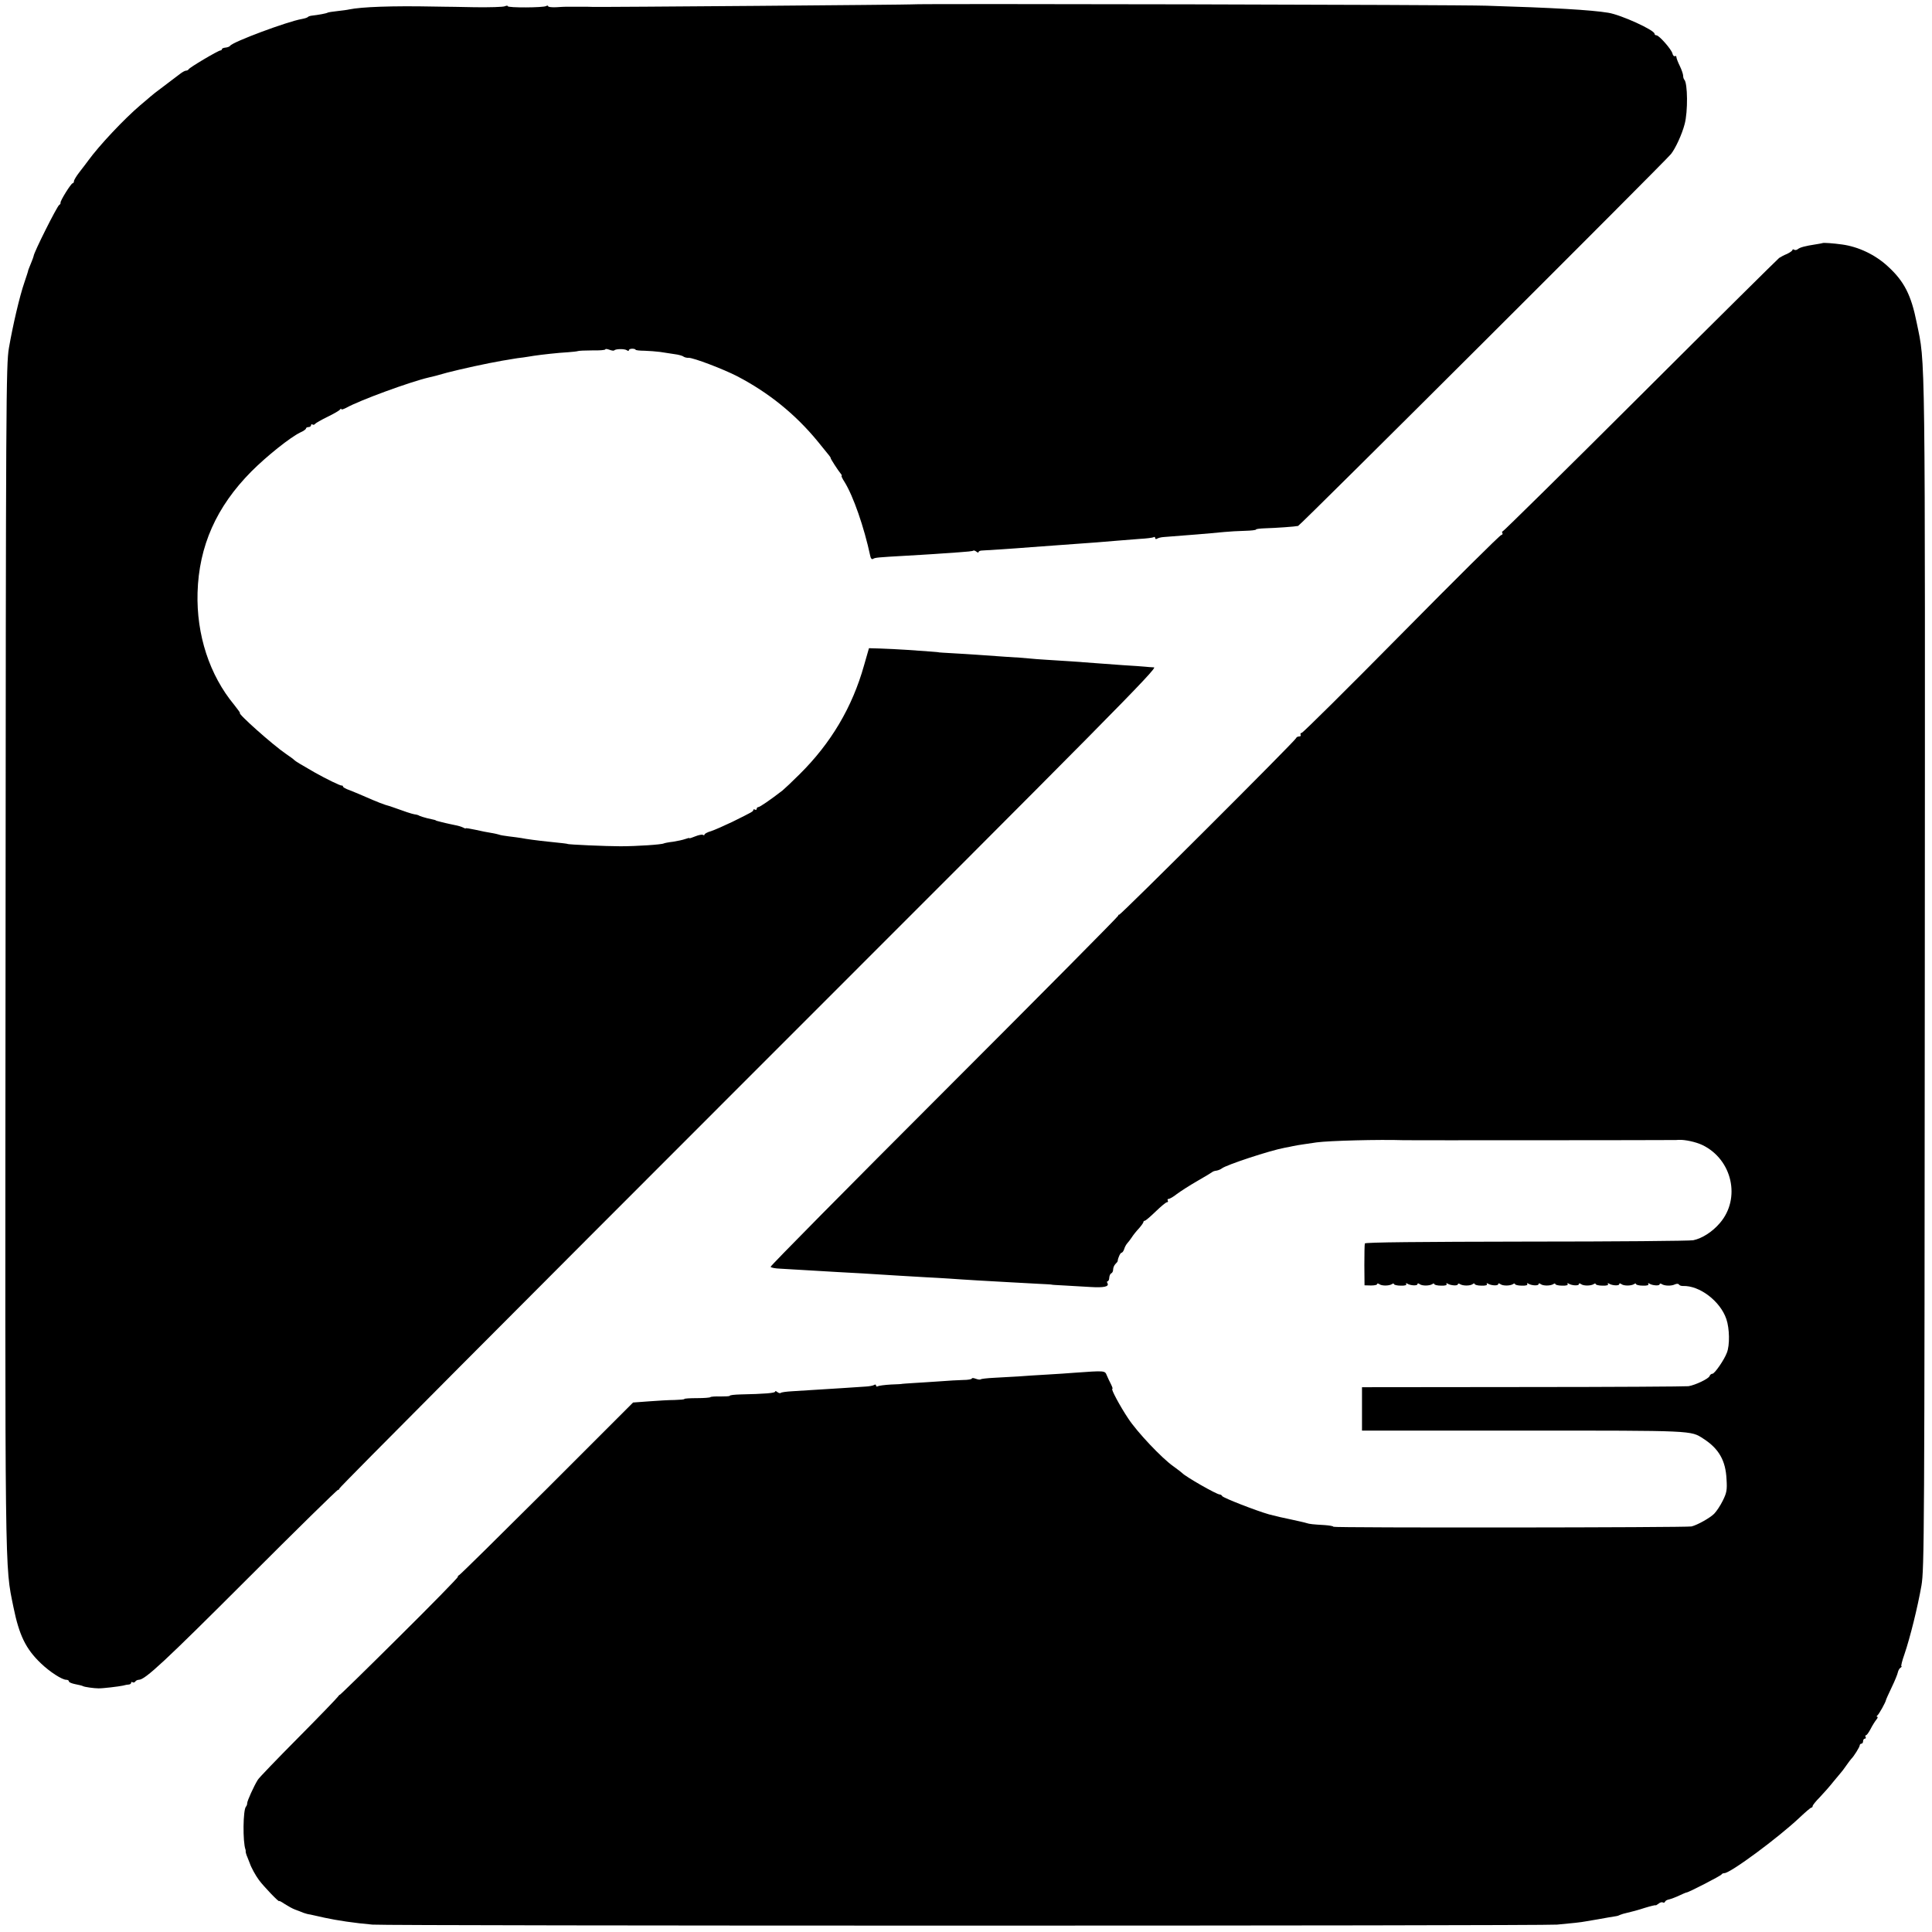 <?xml version="1.0" standalone="no"?>
<!DOCTYPE svg PUBLIC "-//W3C//DTD SVG 20010904//EN"
 "http://www.w3.org/TR/2001/REC-SVG-20010904/DTD/svg10.dtd">
<svg version="1.0" xmlns="http://www.w3.org/2000/svg"
 width="1149pt" height="1149pt" viewBox="0 0 1149 1149"
 preserveAspectRatio="xMidYMid meet">
<g transform="translate(0,1149) scale(0.1,-0.1)"
fill="#000000" stroke="none">
<path d="M5427 11464 c-2 -2 -1851 -17 -1904 -15 -13 0 -29 1 -35 1 -7 0 -33
0 -58 0 -25 0 -52 0 -60 0 -8 0 -36 -1 -62 -3 -27 -1 -48 1 -48 6 0 4 -5 5
-12 1 -15 -10 -228 -11 -228 -1 0 4 -8 4 -17 0 -10 -5 -90 -7 -178 -6 -88 2
-169 3 -180 3 -11 0 -40 1 -65 1 -250 5 -430 -2 -503 -17 -12 -3 -44 -7 -71
-10 -28 -3 -53 -7 -57 -9 -7 -5 -58 -14 -94 -18 -11 -1 -22 -5 -25 -9 -3 -3
-18 -8 -35 -11 -86 -15 -411 -136 -426 -159 -3 -5 -16 -10 -27 -11 -12 -1 -22
-5 -22 -9 0 -4 -4 -8 -9 -8 -13 0 -185 -102 -189 -112 -2 -4 -9 -8 -15 -8 -7
0 -23 -9 -37 -20 -14 -11 -56 -43 -95 -72 -38 -28 -75 -57 -81 -63 -6 -5 -33
-29 -60 -51 -96 -82 -244 -239 -310 -330 -10 -14 -34 -45 -51 -67 -18 -23 -33
-48 -33 -54 0 -7 -4 -13 -8 -13 -9 0 -75 -105 -72 -116 1 -4 -2 -10 -8 -13
-14 -10 -152 -285 -152 -304 0 -3 -7 -21 -15 -41 -8 -20 -16 -39 -17 -43 0 -5
-11 -37 -23 -73 -29 -84 -69 -257 -92 -390 -17 -99 -18 -305 -20 -3610 -3
-3772 -5 -3621 47 -3878 34 -167 73 -248 163 -334 53 -51 126 -98 151 -98 9 0
16 -4 16 -10 0 -5 17 -12 37 -16 21 -4 42 -9 47 -12 8 -5 66 -13 91 -13 24 -1
122 11 145 16 14 4 31 7 38 7 6 1 12 5 12 10 0 5 4 7 9 3 5 -3 12 -1 16 5 3 5
13 10 21 10 37 0 155 110 647 602 290 290 532 528 538 528 5 0 8 3 7 7 -2 5
1094 1105 2435 2446 2138 2137 2435 2437 2410 2438 -15 1 -39 2 -53 4 -14 1
-72 6 -130 9 -58 4 -125 9 -150 11 -83 7 -235 17 -305 21 -38 2 -86 6 -105 8
-19 2 -82 7 -140 10 -58 4 -134 9 -170 12 -36 2 -101 7 -145 9 -44 2 -80 5
-80 5 0 1 -22 3 -50 5 -27 2 -90 6 -140 10 -49 3 -121 7 -159 8 l-68 2 -29
-101 c-70 -250 -197 -464 -384 -649 -44 -44 -90 -87 -101 -96 -71 -55 -135
-99 -144 -99 -5 0 -10 -5 -10 -11 0 -5 -4 -7 -10 -4 -5 3 -10 2 -10 -2 0 -9
-4 -11 -125 -71 -48 -23 -105 -48 -126 -55 -22 -6 -39 -16 -39 -20 0 -5 -4 -6
-10 -2 -5 3 -25 -1 -45 -9 -19 -8 -35 -13 -35 -11 0 3 -11 0 -25 -5 -14 -5
-46 -12 -72 -16 -27 -3 -51 -8 -55 -10 -12 -7 -161 -17 -258 -17 -83 0 -315
10 -315 14 0 1 -30 5 -110 13 -69 7 -135 16 -165 22 -14 2 -47 7 -75 10 -27 3
-53 8 -56 10 -4 2 -24 6 -45 10 -22 3 -65 12 -96 19 -32 7 -58 11 -58 9 0 -3
-8 0 -17 5 -10 5 -31 11 -48 14 -16 3 -41 9 -55 12 -14 3 -32 8 -40 10 -8 2
-16 4 -17 5 -3 3 -3 3 -53 14 -19 5 -39 11 -45 14 -5 4 -19 8 -30 9 -17 3 -62
18 -125 41 -8 3 -17 6 -20 7 -35 9 -71 23 -160 62 -25 11 -62 26 -82 34 -21 7
-38 17 -38 21 0 4 -3 7 -7 6 -8 -2 -92 39 -163 79 -79 45 -115 67 -120 73 -3
4 -25 20 -50 37 -78 53 -291 243 -273 243 3 0 -13 21 -34 48 -147 177 -225
417 -218 667 8 278 112 511 320 721 92 92 231 203 291 232 19 8 34 19 34 24 0
4 7 8 15 8 8 0 15 5 15 11 0 5 4 8 9 4 5 -3 12 -1 15 4 4 5 37 24 74 42 37 18
70 37 74 43 4 6 8 7 8 3 0 -5 12 -1 28 7 82 46 381 155 492 181 8 1 58 14 110
29 85 22 236 55 328 71 17 3 45 7 60 10 16 3 44 7 63 9 19 3 48 7 64 10 47 7
145 18 202 21 28 2 55 5 60 7 4 2 43 4 85 4 43 -1 78 2 78 6 0 4 11 3 24 -2
13 -5 26 -7 29 -4 9 10 62 10 75 1 7 -5 12 -6 12 0 0 5 9 9 20 9 11 0 20 -3
20 -6 0 -3 24 -6 53 -6 28 -1 70 -4 92 -7 22 -3 60 -9 85 -13 25 -3 50 -10 55
-15 6 -4 20 -8 30 -7 28 1 207 -67 290 -110 186 -97 345 -225 478 -387 79 -97
77 -94 77 -99 0 -6 45 -75 60 -93 6 -7 8 -13 5 -13 -3 0 5 -17 18 -37 51 -82
116 -267 153 -441 3 -14 9 -20 16 -16 13 8 23 9 198 19 58 3 132 8 165 10 33
2 98 7 144 10 47 3 87 7 89 10 3 3 11 0 19 -6 7 -6 13 -7 13 -2 0 5 10 9 23 9
24 1 182 11 292 20 109 8 163 12 260 19 102 7 152 11 245 19 36 3 98 8 138 11
40 2 78 7 83 10 5 4 9 1 9 -5 0 -6 5 -8 13 -3 6 4 23 8 37 9 144 11 259 20
360 30 30 3 85 6 122 7 38 1 68 4 68 8 0 3 24 6 53 7 68 2 179 10 197 14 12 2
2178 2163 2218 2212 26 33 65 116 81 178 20 74 18 244 -2 264 -4 4 -7 15 -7
24 0 9 -9 35 -20 58 -11 22 -20 46 -20 52 0 6 -4 9 -9 6 -5 -3 -12 4 -15 17
-7 25 -79 107 -95 107 -6 0 -11 4 -11 9 0 22 -200 113 -275 125 -102 17 -331
30 -725 42 -169 6 -3408 13 -3413 8z"/>
<path d="M10838 10044 c-2 -1 -19 -4 -38 -7 -65 -10 -94 -18 -107 -28 -7 -6
-17 -8 -23 -4 -5 3 -10 3 -10 -2 0 -4 -15 -15 -32 -23 -18 -7 -39 -19 -47 -24
-8 -6 -380 -374 -825 -818 -446 -445 -815 -808 -819 -808 -5 0 -5 -4 -2 -10 3
-5 0 -11 -7 -12 -7 0 -274 -265 -593 -588 -319 -323 -586 -588 -593 -588 -7
-1 -10 -6 -7 -12 3 -5 0 -10 -9 -10 -8 0 -16 -4 -18 -10 -5 -16 -1041 -1050
-1052 -1050 -5 0 -7 -2 -5 -5 3 -2 -462 -471 -1033 -1042 -571 -571 -1037
-1042 -1035 -1047 2 -5 27 -10 57 -11 30 -2 107 -6 170 -10 63 -4 140 -8 170
-10 62 -3 219 -12 355 -21 50 -3 126 -7 170 -10 44 -2 107 -6 140 -8 33 -3
110 -7 170 -11 61 -3 148 -8 195 -11 47 -3 121 -7 165 -9 44 -2 80 -4 80 -5 0
-1 34 -3 75 -5 41 -2 111 -6 155 -9 80 -5 113 2 101 23 -4 6 -3 11 1 11 5 0
10 10 10 22 1 13 7 24 13 26 5 2 10 12 10 22 0 10 6 25 13 32 7 7 14 15 14 18
1 18 16 50 23 50 5 0 12 10 16 22 3 12 12 27 18 34 6 6 18 22 26 34 8 13 27
37 43 54 15 17 27 34 27 38 0 5 4 8 8 8 5 0 34 25 65 55 31 30 61 55 67 55 6
0 8 4 5 10 -3 6 -1 10 5 10 7 0 29 13 49 29 20 15 74 50 121 77 47 27 87 51
90 54 3 3 14 7 25 8 11 2 25 8 31 13 26 21 287 107 374 123 14 2 36 7 50 10
14 3 43 8 65 11 22 3 56 8 75 11 73 10 370 18 520 13 18 -1 1577 0 1603 1 9 0
23 0 30 1 37 2 102 -12 142 -31 177 -86 229 -317 104 -463 -45 -53 -106 -92
-159 -103 -19 -4 -466 -8 -992 -8 -634 -1 -959 -4 -961 -11 -2 -5 -3 -64 -3
-129 l1 -120 38 -1 c20 0 37 3 37 8 0 5 5 5 13 0 14 -11 57 -11 75 0 6 5 12 5
12 0 0 -4 18 -9 40 -9 24 -1 37 3 33 9 -4 6 -1 7 6 3 19 -12 61 -14 61 -3 0 6
4 6 13 0 14 -11 57 -11 75 0 6 5 12 5 12 0 0 -4 18 -9 40 -9 24 -1 37 3 33 9
-4 6 -1 7 6 3 19 -12 61 -14 61 -4 0 5 6 6 13 1 17 -11 60 -11 75 0 6 5 12 6
12 1 0 -5 18 -10 40 -10 24 -1 37 3 33 9 -4 6 -1 7 6 3 19 -12 61 -14 61 -3 0
6 4 6 13 0 14 -11 57 -11 75 0 6 5 12 5 12 0 0 -4 18 -9 40 -9 24 -1 37 3 33
9 -4 6 -1 7 6 3 19 -12 61 -14 61 -3 0 6 4 6 13 0 14 -11 57 -11 75 0 6 5 12
5 12 0 0 -4 18 -9 40 -9 24 -1 37 3 33 9 -4 6 -1 7 6 3 19 -12 61 -14 61 -3 0
6 4 6 13 0 14 -11 57 -11 75 0 6 5 12 5 12 0 0 -4 18 -9 40 -9 24 -1 37 3 33
9 -4 6 -1 7 6 3 19 -12 61 -14 61 -3 0 6 4 6 13 0 14 -11 57 -11 75 0 6 5 12
5 12 0 0 -4 18 -9 40 -9 24 -1 37 3 33 9 -4 6 -1 7 6 3 19 -12 61 -14 61 -4 0
5 6 6 13 1 17 -11 58 -12 79 -1 10 4 19 4 23 -1 3 -6 13 -9 23 -9 99 4 223
-90 259 -197 19 -56 21 -155 3 -200 -16 -43 -73 -125 -86 -125 -7 0 -14 -6
-17 -14 -6 -16 -84 -53 -125 -60 -15 -2 -458 -5 -984 -5 l-958 -1 0 -129 0
-129 959 0 c1019 0 995 1 1071 -48 92 -59 133 -130 138 -242 4 -62 1 -80 -22
-126 -14 -29 -38 -65 -52 -79 -24 -24 -98 -66 -134 -75 -25 -7 -2130 -9 -2130
-2 0 4 -24 8 -52 10 -69 4 -90 6 -108 12 -8 3 -49 12 -90 21 -41 8 -101 22
-134 31 -77 22 -269 97 -277 108 -3 6 -10 10 -15 10 -19 0 -207 108 -224 128
-3 3 -26 21 -51 39 -69 48 -218 206 -270 286 -50 75 -103 175 -94 175 4 0 0
12 -8 28 -8 15 -19 39 -25 53 -11 28 -11 28 -192 15 -36 -3 -110 -8 -165 -11
-55 -3 -131 -8 -170 -11 -38 -2 -103 -6 -143 -8 -40 -2 -76 -6 -79 -9 -3 -3
-16 -2 -29 3 -13 5 -24 6 -24 2 0 -5 -24 -9 -52 -9 -29 -1 -91 -4 -138 -8 -47
-3 -116 -8 -155 -10 -38 -2 -70 -5 -70 -5 0 -1 -30 -3 -66 -4 -37 -2 -72 -7
-78 -10 -6 -4 -11 -2 -11 4 0 6 -5 8 -12 3 -7 -4 -29 -8 -48 -9 -19 -1 -80 -5
-135 -9 -99 -6 -179 -11 -303 -19 -35 -2 -66 -6 -69 -10 -3 -3 -12 -1 -20 5
-7 6 -13 8 -13 3 0 -9 -63 -14 -207 -17 -35 -1 -63 -4 -63 -8 0 -3 -25 -4 -55
-4 -31 1 -58 -1 -60 -4 -2 -3 -37 -6 -79 -6 -42 0 -76 -2 -76 -5 0 -3 -26 -5
-58 -6 -31 0 -100 -4 -152 -8 l-95 -7 -512 -512 c-282 -281 -517 -513 -523
-515 -5 -2 -9 -7 -7 -10 1 -4 -156 -165 -350 -357 -194 -193 -353 -348 -353
-345 0 3 -4 -2 -10 -10 -5 -8 -111 -118 -237 -245 -125 -126 -234 -239 -240
-250 -23 -37 -63 -125 -63 -139 0 -7 -3 -16 -7 -20 -18 -18 -20 -211 -3 -256
1 -3 2 -8 1 -12 0 -4 4 -20 11 -35 6 -15 12 -30 13 -33 9 -27 35 -74 55 -101
28 -38 120 -134 120 -125 0 3 15 -5 34 -18 19 -12 47 -28 62 -33 16 -6 38 -14
49 -19 11 -4 29 -9 40 -10 11 -2 49 -11 85 -19 73 -16 180 -32 285 -41 94 -8
6950 -8 7045 0 96 9 138 13 175 20 17 3 46 8 65 11 47 9 92 16 110 19 9 1 20
5 25 8 6 3 26 9 45 13 19 4 64 16 100 28 36 11 65 18 66 16 0 -2 8 2 17 9 9 8
20 11 26 8 5 -3 11 -2 13 4 2 6 13 12 25 14 12 3 39 13 60 23 21 10 40 18 43
18 12 0 205 100 208 107 2 4 9 8 17 8 36 0 321 211 448 331 34 32 65 59 70 59
4 0 7 4 7 9 0 5 19 29 43 53 23 24 60 66 82 94 22 27 42 51 45 54 3 3 17 21
30 40 13 19 27 37 30 40 14 13 50 70 50 80 0 5 5 10 10 10 6 0 10 7 10 15 0 8
5 15 11 15 5 0 7 5 4 10 -3 6 -2 10 2 10 5 0 17 17 28 38 10 20 26 45 34 55 8
9 10 17 5 17 -5 0 -4 4 1 8 9 6 49 78 51 91 0 3 16 38 34 76 19 39 35 79 37
90 2 10 9 23 16 27 6 4 9 8 5 8 -4 0 4 33 18 72 34 100 79 282 101 408 17 99
18 293 20 3645 2 3801 4 3610 -48 3865 -33 166 -75 248 -173 337 -75 69 -175
116 -271 129 -50 7 -114 12 -117 8z"/>
</g>
</svg>
